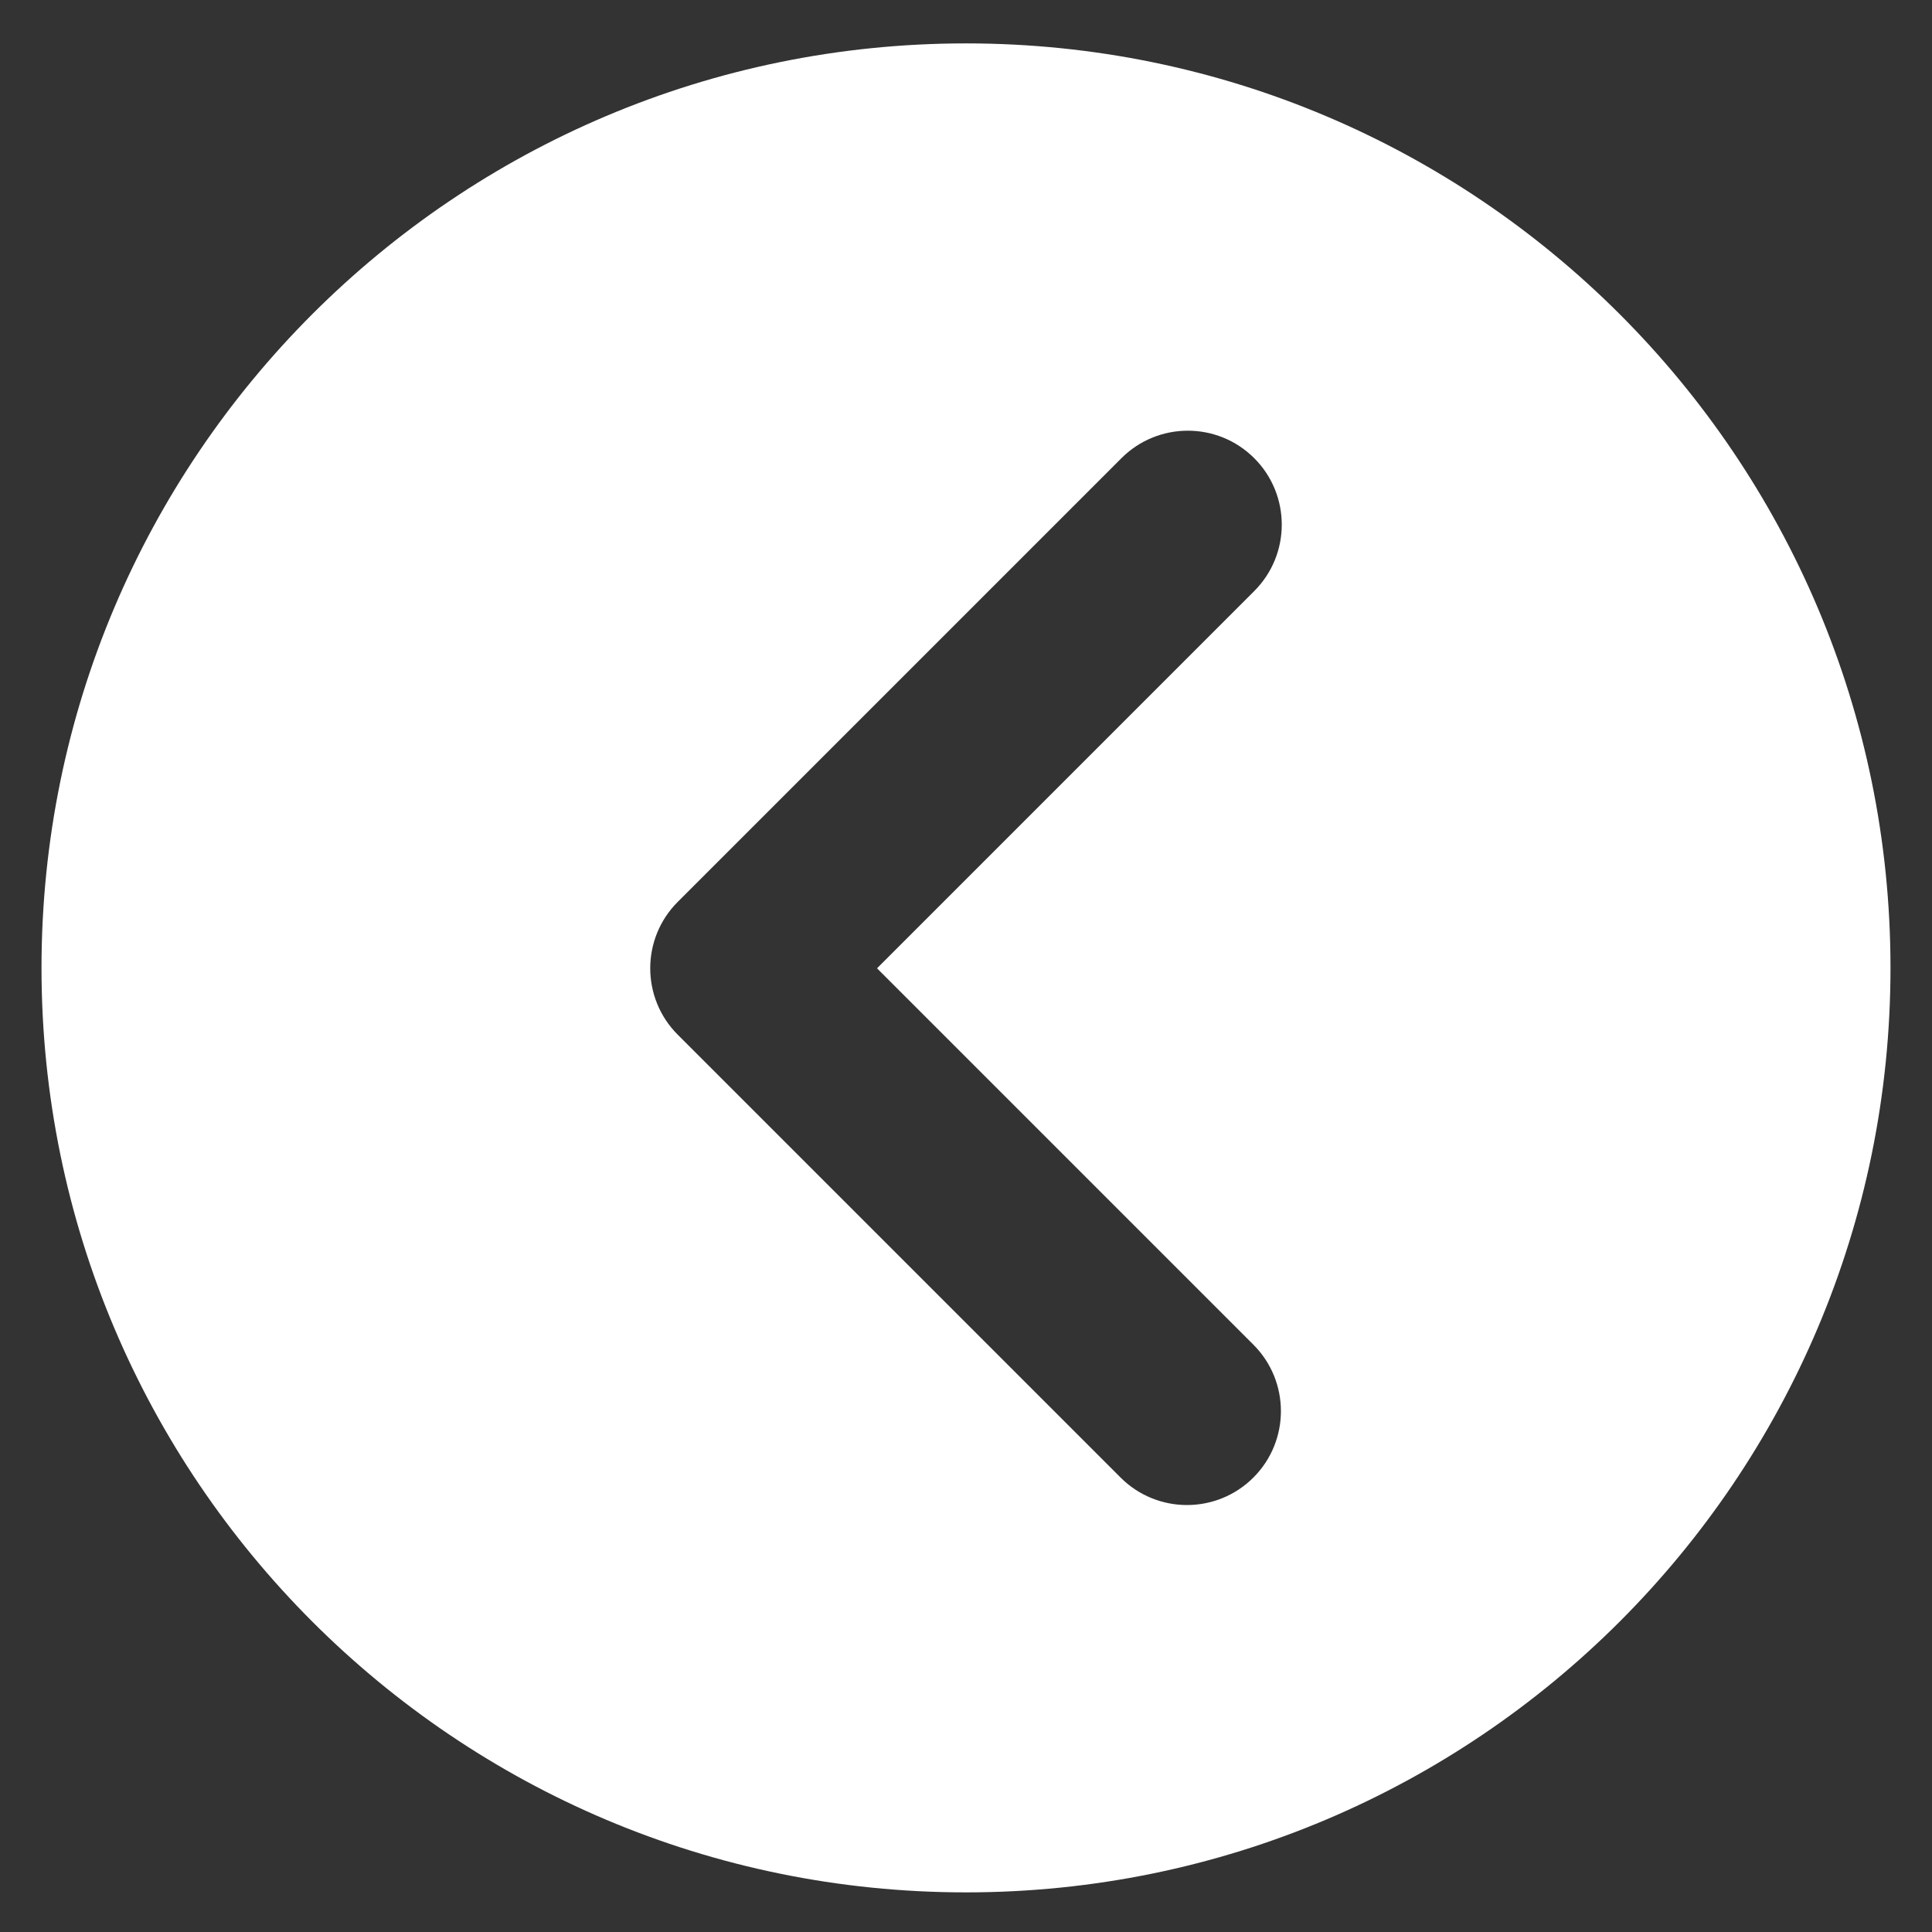 <?xml version="1.0" standalone="no"?><!DOCTYPE svg PUBLIC "-//W3C//DTD SVG 1.1//EN" "http://www.w3.org/Graphics/SVG/1.1/DTD/svg11.dtd"><svg t="1755783148729" class="icon" viewBox="0 0 1024 1024" version="1.1" xmlns="http://www.w3.org/2000/svg" p-id="10887" xmlns:xlink="http://www.w3.org/1999/xlink" width="200" height="200"><rect x="0" y="0" width="1024" height="1024" fill="#333333" stroke="none"/><path d="M512 23C241.38 23 22 242.38 22 513s219.38 490 490 490 490-219.38 490-490S782.62 23 512 23z m152.33 689.71c19.44 19.44 19.44 50.97 0 70.41-19.44 19.44-50.97 19.44-70.41 0l-234.7-234.7c-19.44-19.44-19.44-50.97 0-70.41 0.07-0.07 0.15-0.14 0.23-0.22 0.07-0.07 0.14-0.15 0.22-0.23l234.7-234.7c19.44-19.44 50.97-19.44 70.41 0 19.44 19.44 19.44 50.97 0 70.41L464.84 513.22l199.49 199.49z" fill="#ffffff" p-id="10888"></path></svg>